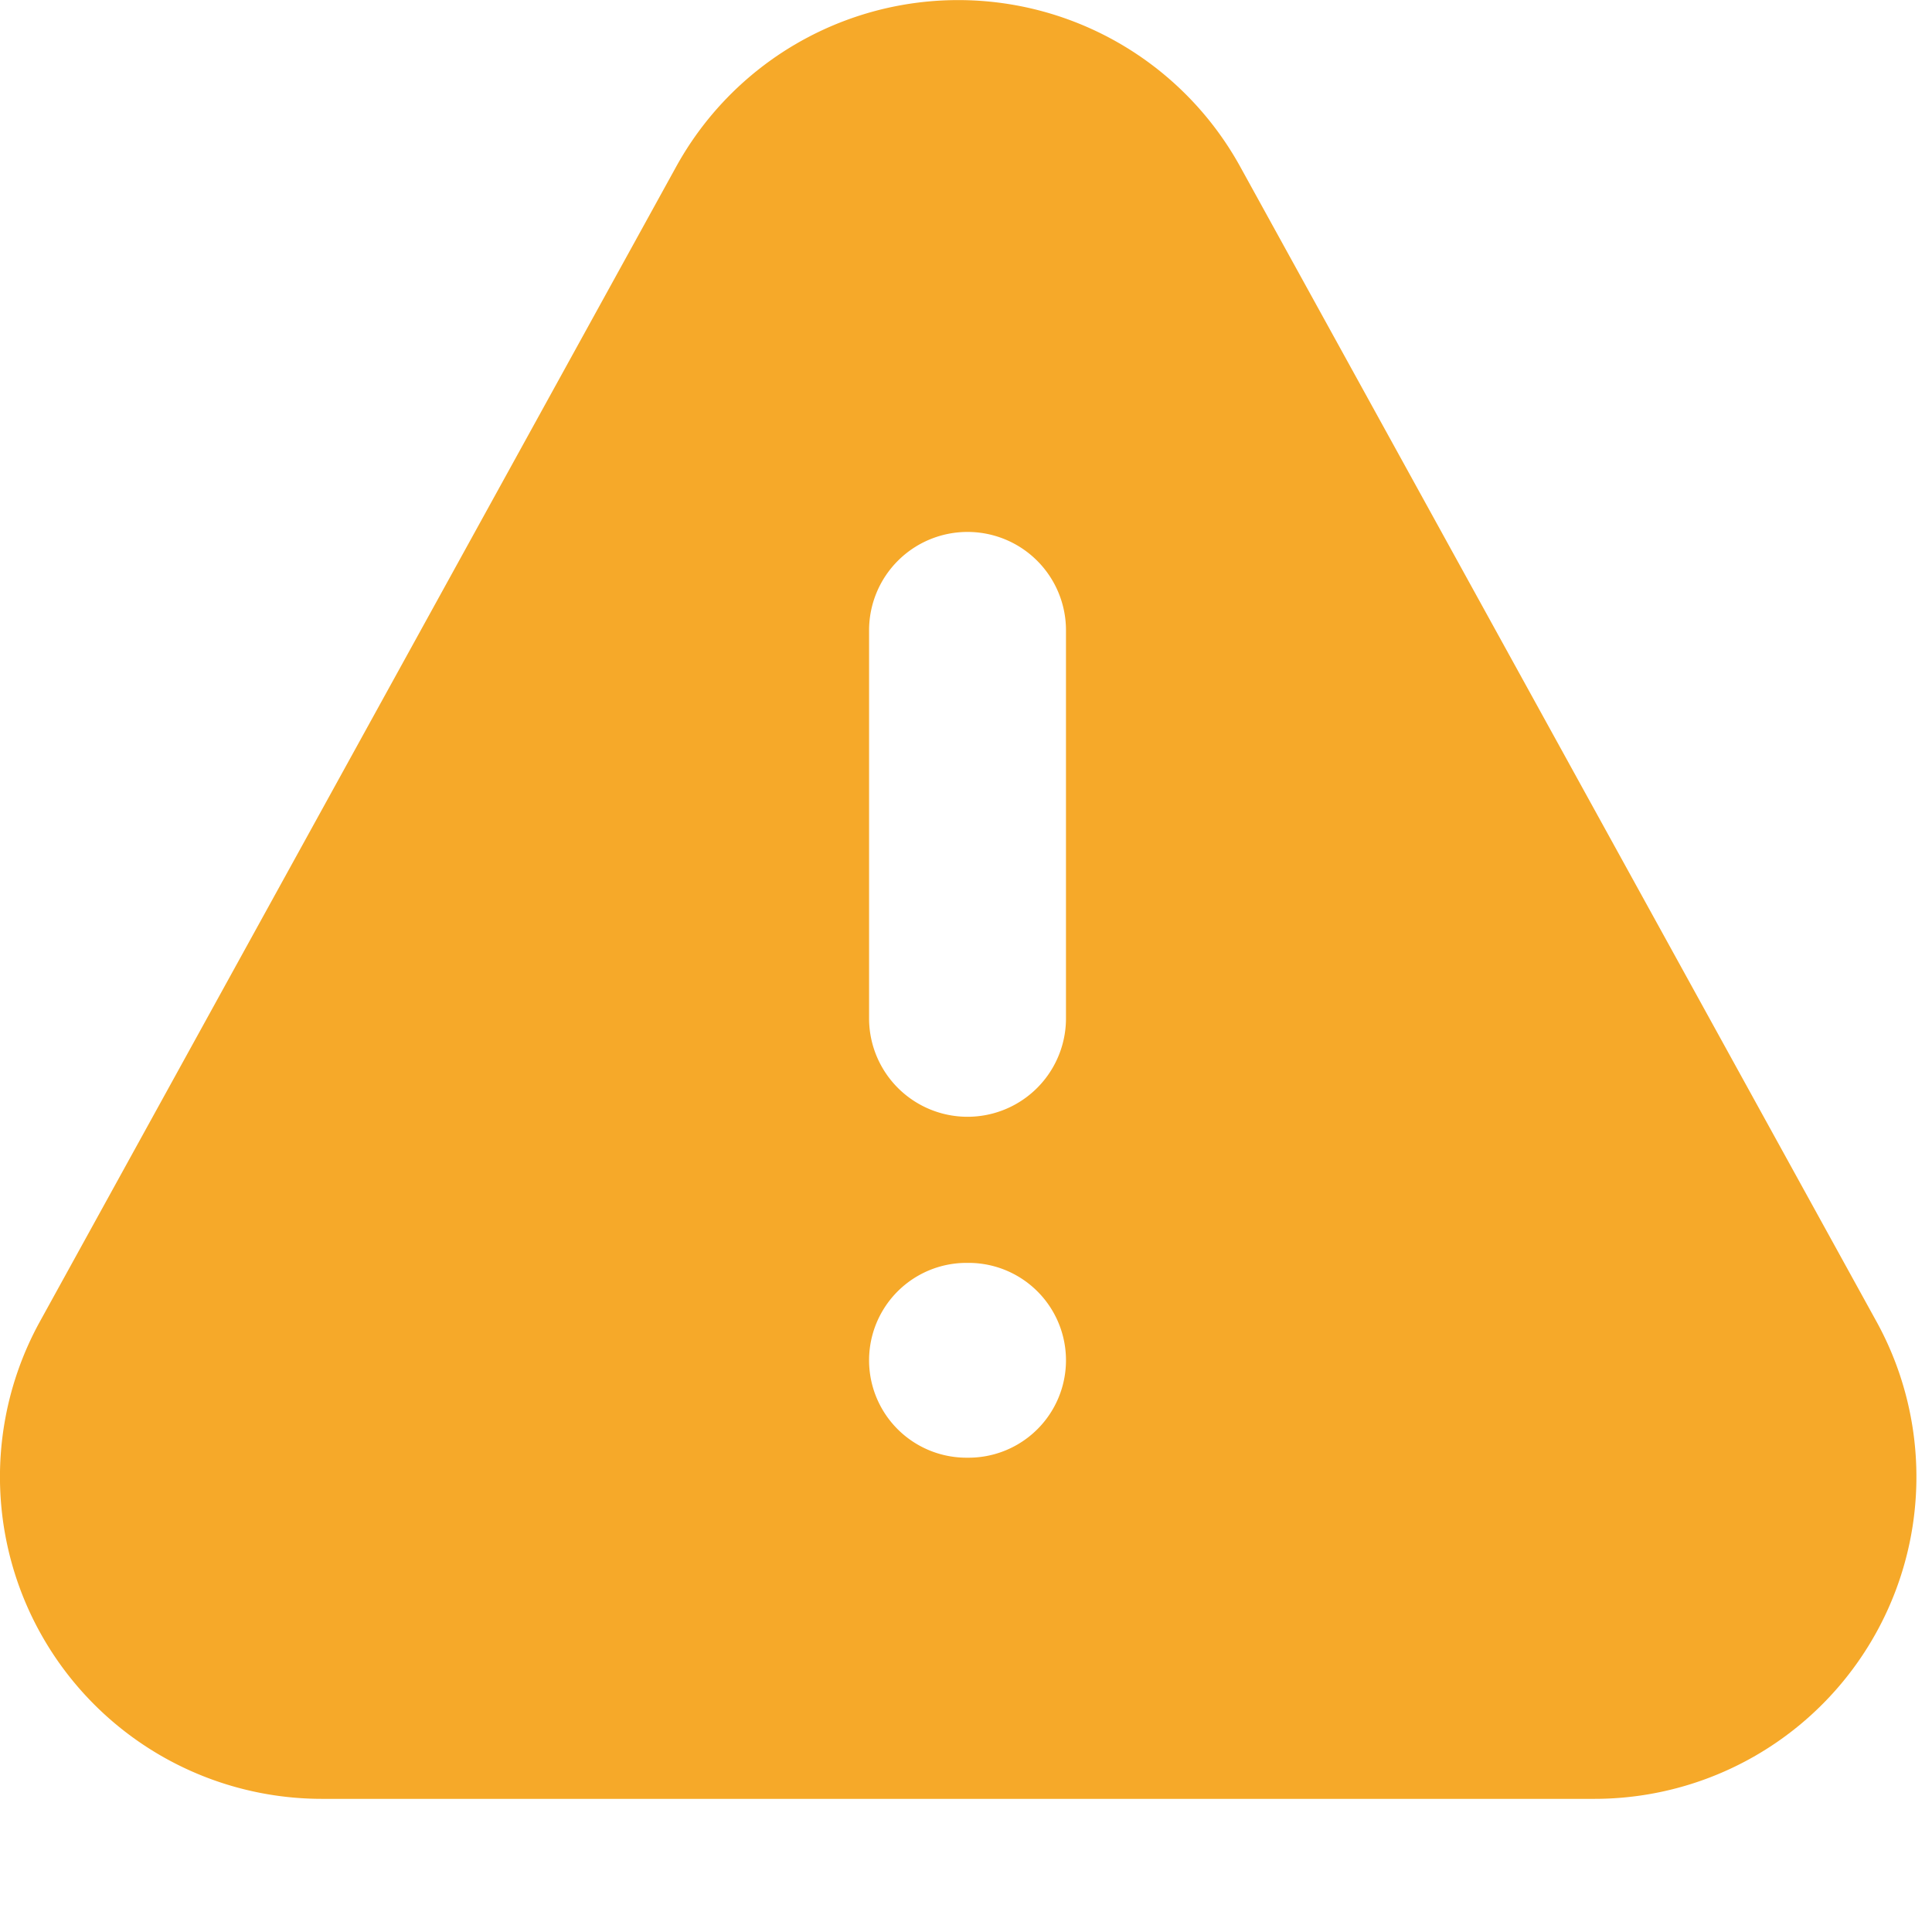 <svg width="12" height="12" xmlns="http://www.w3.org/2000/svg" xmlns:xlink="http://www.w3.org/1999/xlink"><defs><path d="M7.703 1.035l3.952 7.173a2 2 0 0 1-1.752 2.965H2A2 2 0 0 1 .248 8.208L4.2 1.035a2 2 0 0 1 3.503 0zm-1.7 6.809a.605.605 0 1 0 0 1.21h.013a.605.605 0 1 0 0-1.21h-.012zm.007-4.54a.611.611 0 0 0-.612.611v2.41a.611.611 0 0 0 1.223 0v-2.41a.611.611 0 0 0-.611-.611z" id="a"/></defs><use fill="#F6A929" xlink:href="#a" fill-rule="evenodd"/></svg>